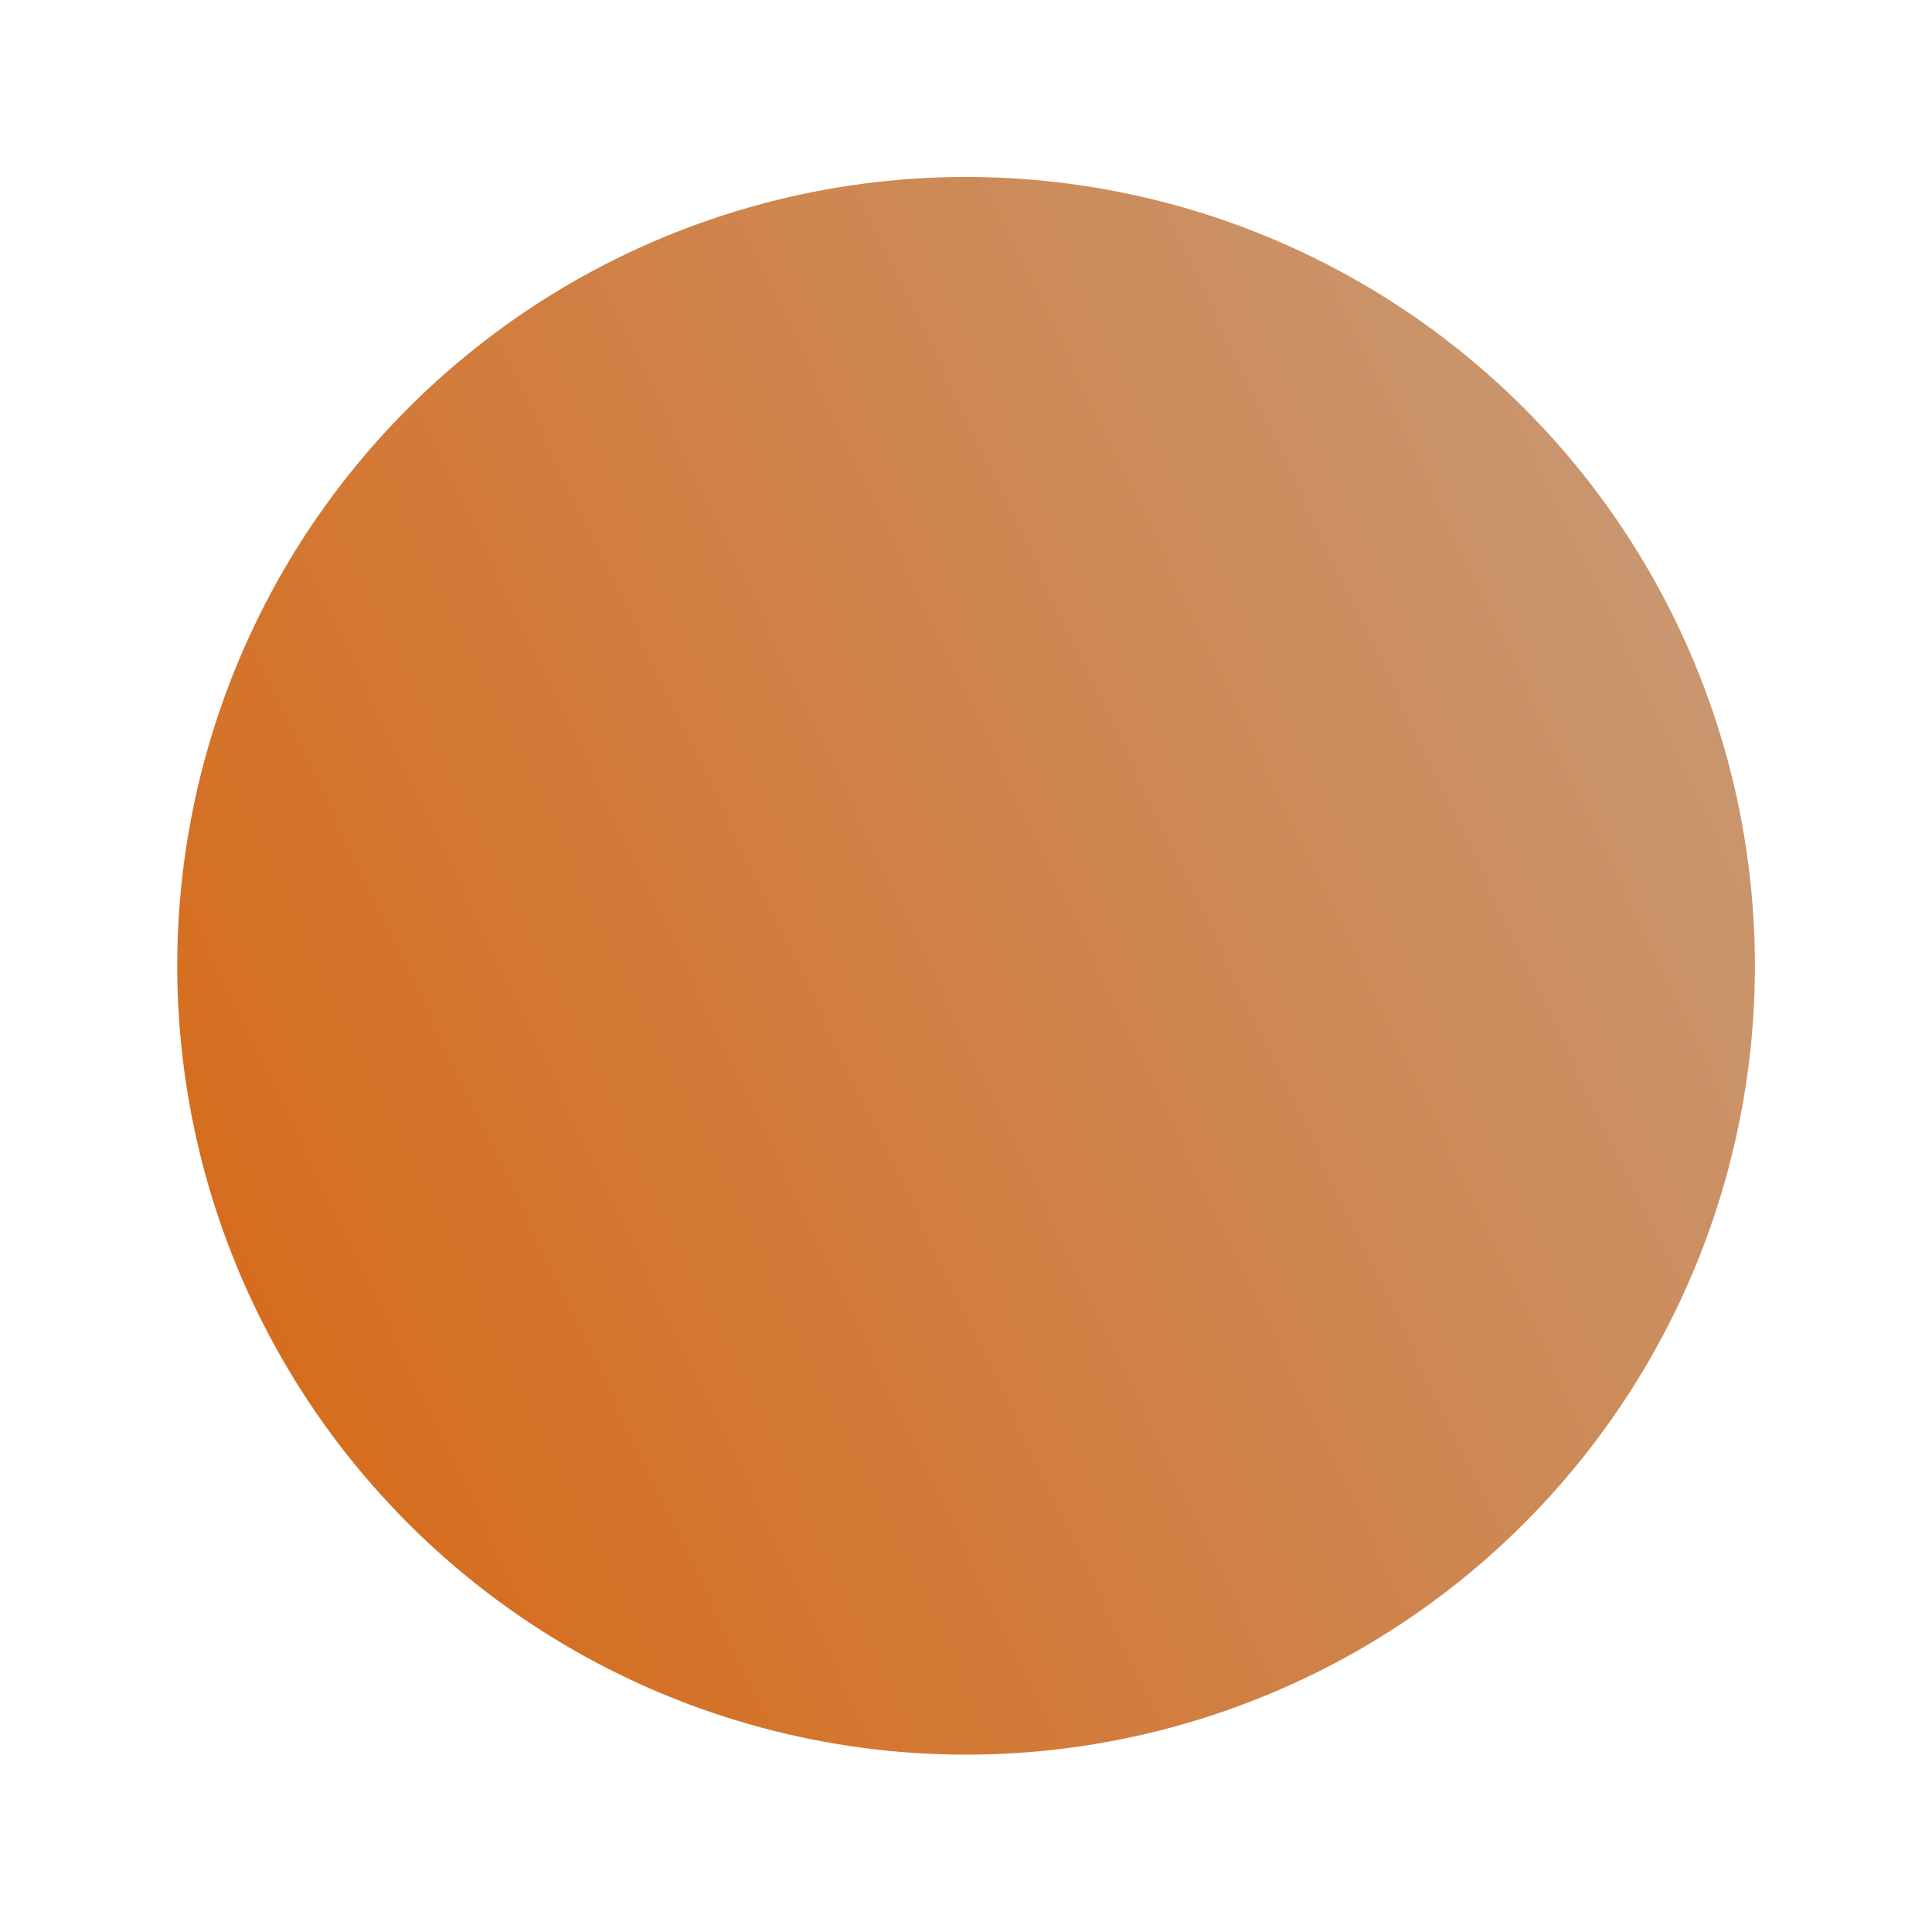<svg xmlns="http://www.w3.org/2000/svg" xmlns:xlink="http://www.w3.org/1999/xlink" width="203.308" height="203.308" viewBox="0 0 203.308 203.308">
  <defs>
    <style>
      .cls-1 {
        fill: url(#linear-gradient);
      }
    </style>
    <linearGradient id="linear-gradient" y1="0.956" x2="1.068" y2="0.057" gradientUnits="objectBoundingBox">
      <stop offset="0" stop-color="#c79d7d"/>
      <stop offset="1" stop-color="#d9640c"/>
    </linearGradient>
  </defs>
  <circle id="Ellipse_17" data-name="Ellipse 17" class="cls-1" cx="83" cy="83" r="83" transform="matrix(-0.966, -0.259, 0.259, -0.966, 160.344, 203.308)"/>
</svg>
